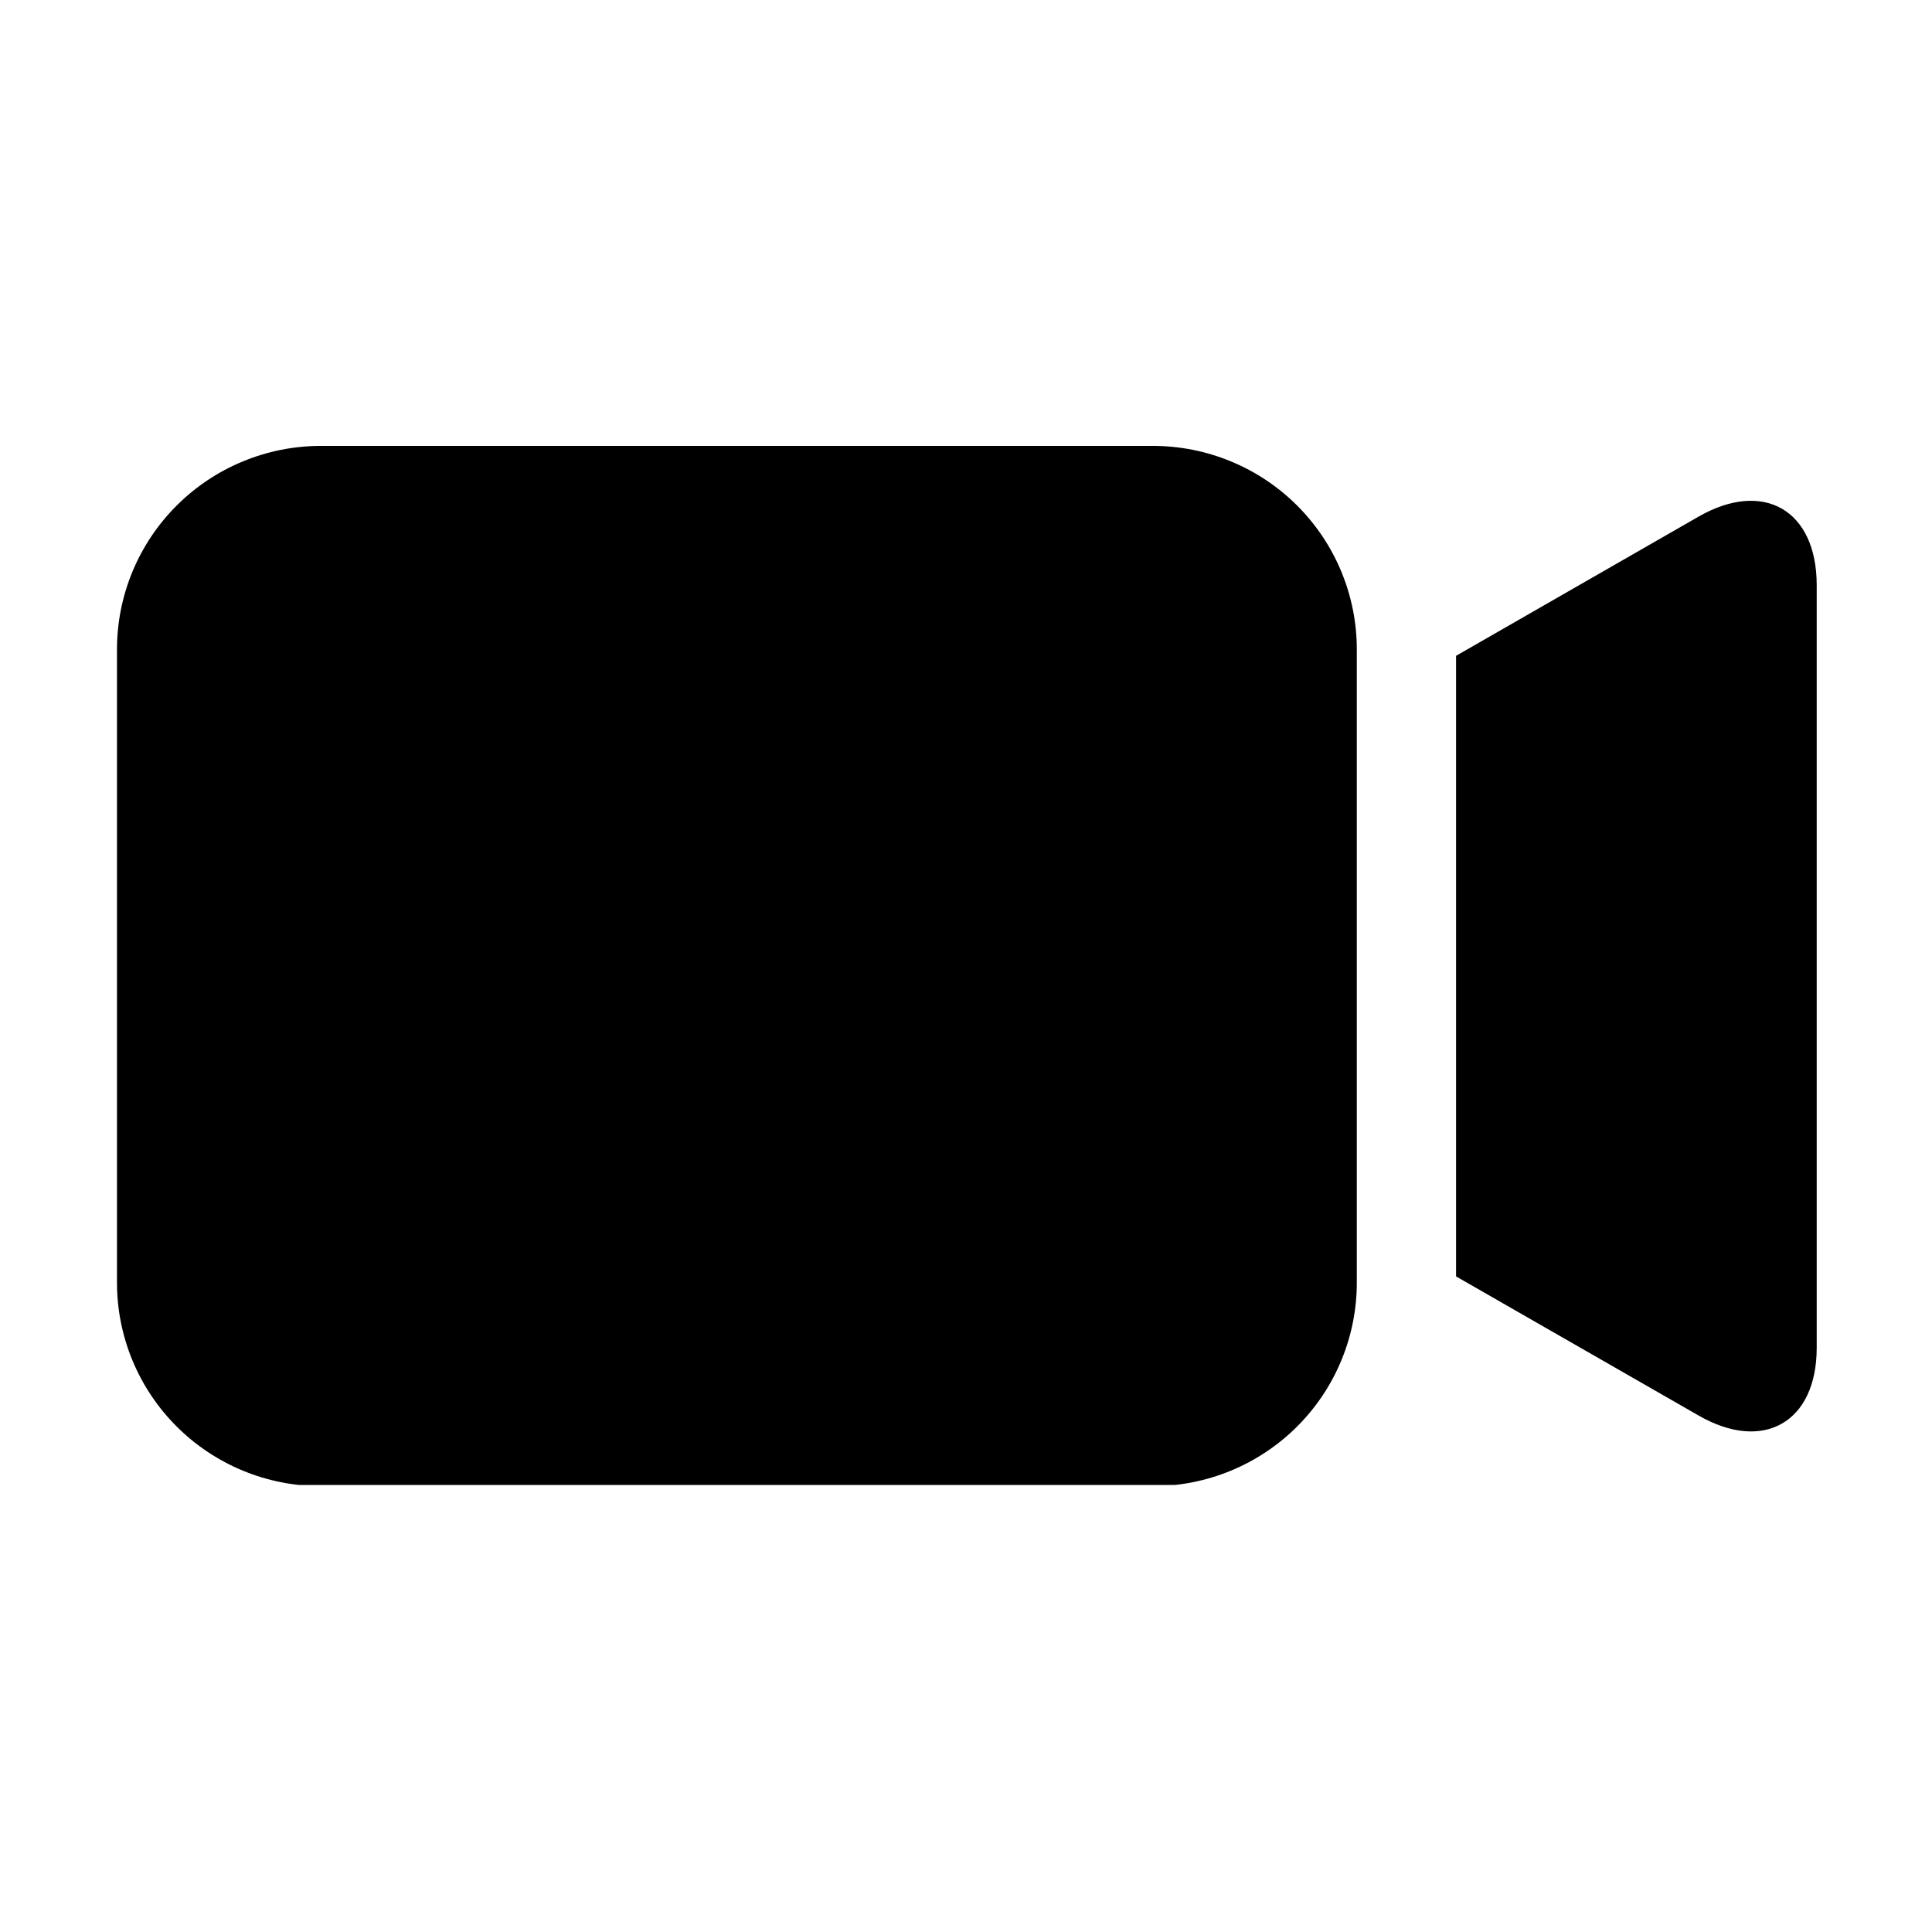 <svg xmlns="http://www.w3.org/2000/svg" xmlns:xlink="http://www.w3.org/1999/xlink" width="500" zoomAndPan="magnify" viewBox="0 0 375 375" height="500" preserveAspectRatio="xMidYMid meet" version="1.0"><defs><clipPath id="40a2d6cffa"><path d="M 22 86.48 L 264 86.48 L 264 288.23 L 22 288.23 Z M 22 86.48 " clip-rule="nonzero"/></clipPath></defs><g clip-path="url(#40a2d6cffa)"><path fill="#000000" d="M 62.293 86.547 L 223.77 86.547 C 225.066 86.547 226.359 86.609 227.648 86.738 C 228.938 86.863 230.219 87.055 231.492 87.305 C 232.762 87.559 234.02 87.871 235.258 88.25 C 236.5 88.625 237.719 89.059 238.918 89.555 C 240.113 90.051 241.285 90.602 242.43 91.211 C 243.574 91.82 244.684 92.484 245.762 93.203 C 246.84 93.922 247.879 94.691 248.883 95.512 C 249.883 96.332 250.844 97.199 251.762 98.117 C 252.676 99.031 253.547 99.988 254.367 100.988 C 255.191 101.988 255.961 103.023 256.684 104.102 C 257.402 105.176 258.07 106.285 258.68 107.426 C 259.293 108.566 259.844 109.734 260.34 110.93 C 260.836 112.125 261.273 113.34 261.648 114.578 C 262.027 115.816 262.34 117.07 262.594 118.336 C 262.848 119.605 263.035 120.883 263.164 122.172 C 263.289 123.457 263.355 124.75 263.355 126.043 L 263.355 248.969 C 263.355 250.262 263.289 251.551 263.164 252.84 C 263.035 254.125 262.848 255.406 262.594 256.672 C 262.34 257.941 262.027 259.195 261.648 260.434 C 261.273 261.672 260.836 262.887 260.34 264.082 C 259.844 265.277 259.293 266.445 258.68 267.586 C 258.07 268.727 257.402 269.836 256.684 270.91 C 255.961 271.984 255.191 273.023 254.367 274.023 C 253.547 275.023 252.676 275.98 251.762 276.895 C 250.844 277.809 249.883 278.676 248.883 279.496 C 247.879 280.316 246.84 281.086 245.762 281.805 C 244.684 282.523 243.574 283.188 242.43 283.797 C 241.285 284.41 240.113 284.961 238.918 285.457 C 237.719 285.949 236.5 286.387 235.258 286.762 C 234.02 287.137 232.762 287.449 231.492 287.703 C 230.219 287.957 228.938 288.145 227.648 288.273 C 226.359 288.398 225.066 288.461 223.77 288.461 L 62.293 288.461 C 60.996 288.461 59.703 288.398 58.41 288.273 C 57.121 288.145 55.84 287.957 54.57 287.703 C 53.297 287.449 52.043 287.137 50.801 286.762 C 49.559 286.387 48.34 285.949 47.145 285.457 C 45.945 284.961 44.773 284.41 43.633 283.797 C 42.488 283.188 41.379 282.523 40.301 281.805 C 39.223 281.086 38.18 280.316 37.18 279.496 C 36.176 278.676 35.219 277.809 34.301 276.895 C 33.383 275.98 32.516 275.023 31.691 274.023 C 30.867 273.023 30.098 271.984 29.379 270.91 C 28.656 269.836 27.992 268.727 27.379 267.586 C 26.77 266.445 26.215 265.277 25.719 264.082 C 25.223 262.887 24.785 261.672 24.41 260.434 C 24.035 259.195 23.719 257.941 23.465 256.672 C 23.215 255.402 23.023 254.125 22.898 252.84 C 22.77 251.551 22.707 250.262 22.707 248.969 L 22.707 126.043 C 22.707 124.75 22.77 123.457 22.898 122.172 C 23.023 120.883 23.215 119.605 23.465 118.336 C 23.719 117.07 24.035 115.816 24.41 114.578 C 24.785 113.34 25.223 112.125 25.719 110.93 C 26.215 109.734 26.77 108.566 27.379 107.426 C 27.992 106.285 28.656 105.176 29.379 104.102 C 30.098 103.023 30.867 101.988 31.691 100.988 C 32.516 99.988 33.383 99.031 34.301 98.117 C 35.219 97.199 36.176 96.332 37.18 95.512 C 38.18 94.691 39.223 93.922 40.301 93.203 C 41.379 92.484 42.488 91.82 43.633 91.211 C 44.773 90.602 45.945 90.051 47.145 89.555 C 48.34 89.059 49.559 88.625 50.801 88.25 C 52.043 87.871 53.297 87.559 54.57 87.305 C 55.84 87.055 57.121 86.863 58.41 86.738 C 59.703 86.609 60.996 86.547 62.293 86.547 Z M 62.293 86.547 " fill-opacity="1" fill-rule="nonzero"/></g><path fill="#000000" d="M 329.691 100.273 L 282.621 127.293 L 282.621 247.75 L 329.727 274.77 C 342.293 281.98 352.621 276.055 352.621 261.605 L 352.621 113.504 C 352.586 98.988 342.293 93.062 329.691 100.273 Z M 329.691 100.273 " fill-opacity="1" fill-rule="nonzero"/></svg>